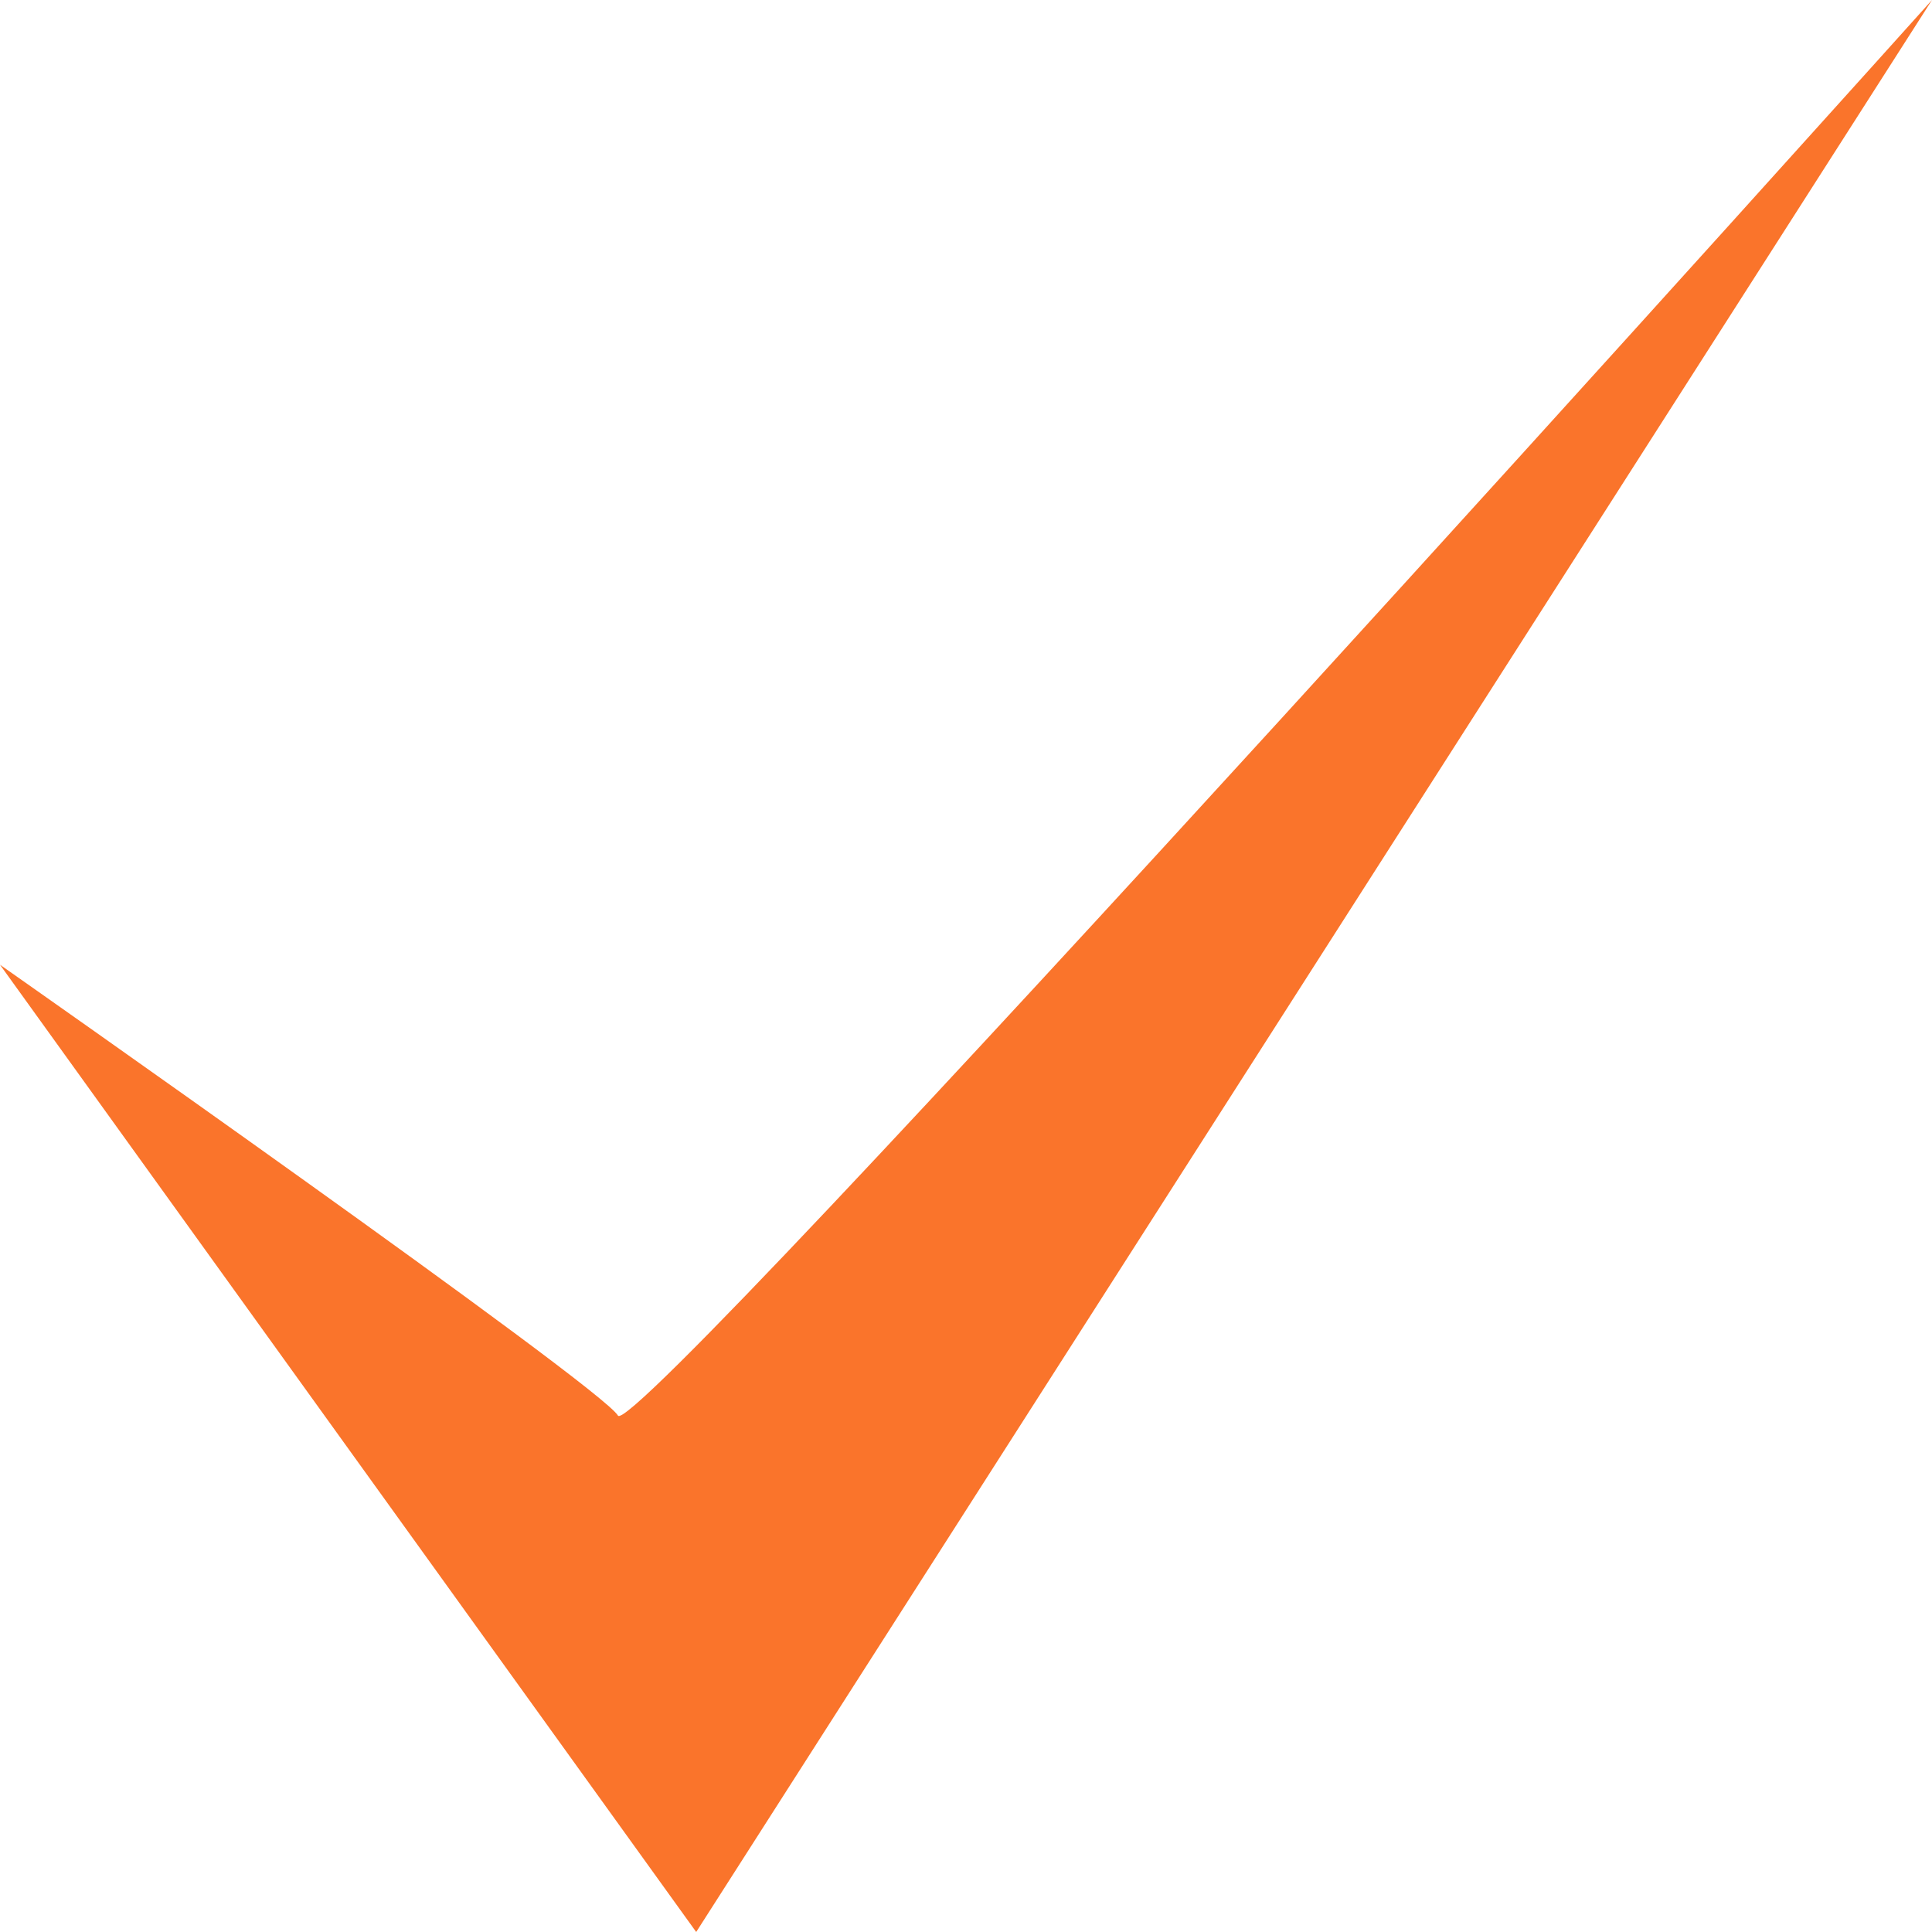 <svg xmlns="http://www.w3.org/2000/svg" width="20" height="20" viewBox="0 0 20 20">
    <path id="icon_check_mark" fill="#fa742b" fill-rule="evenodd" d="M363.55 162.033l7.207 10.013 12.793-20S370.12 167 369.947 166.7s-6.397-4.667-6.397-4.667z" data-name="icon check mark" transform="translate(-363.55 -152.046)"/>
</svg>
